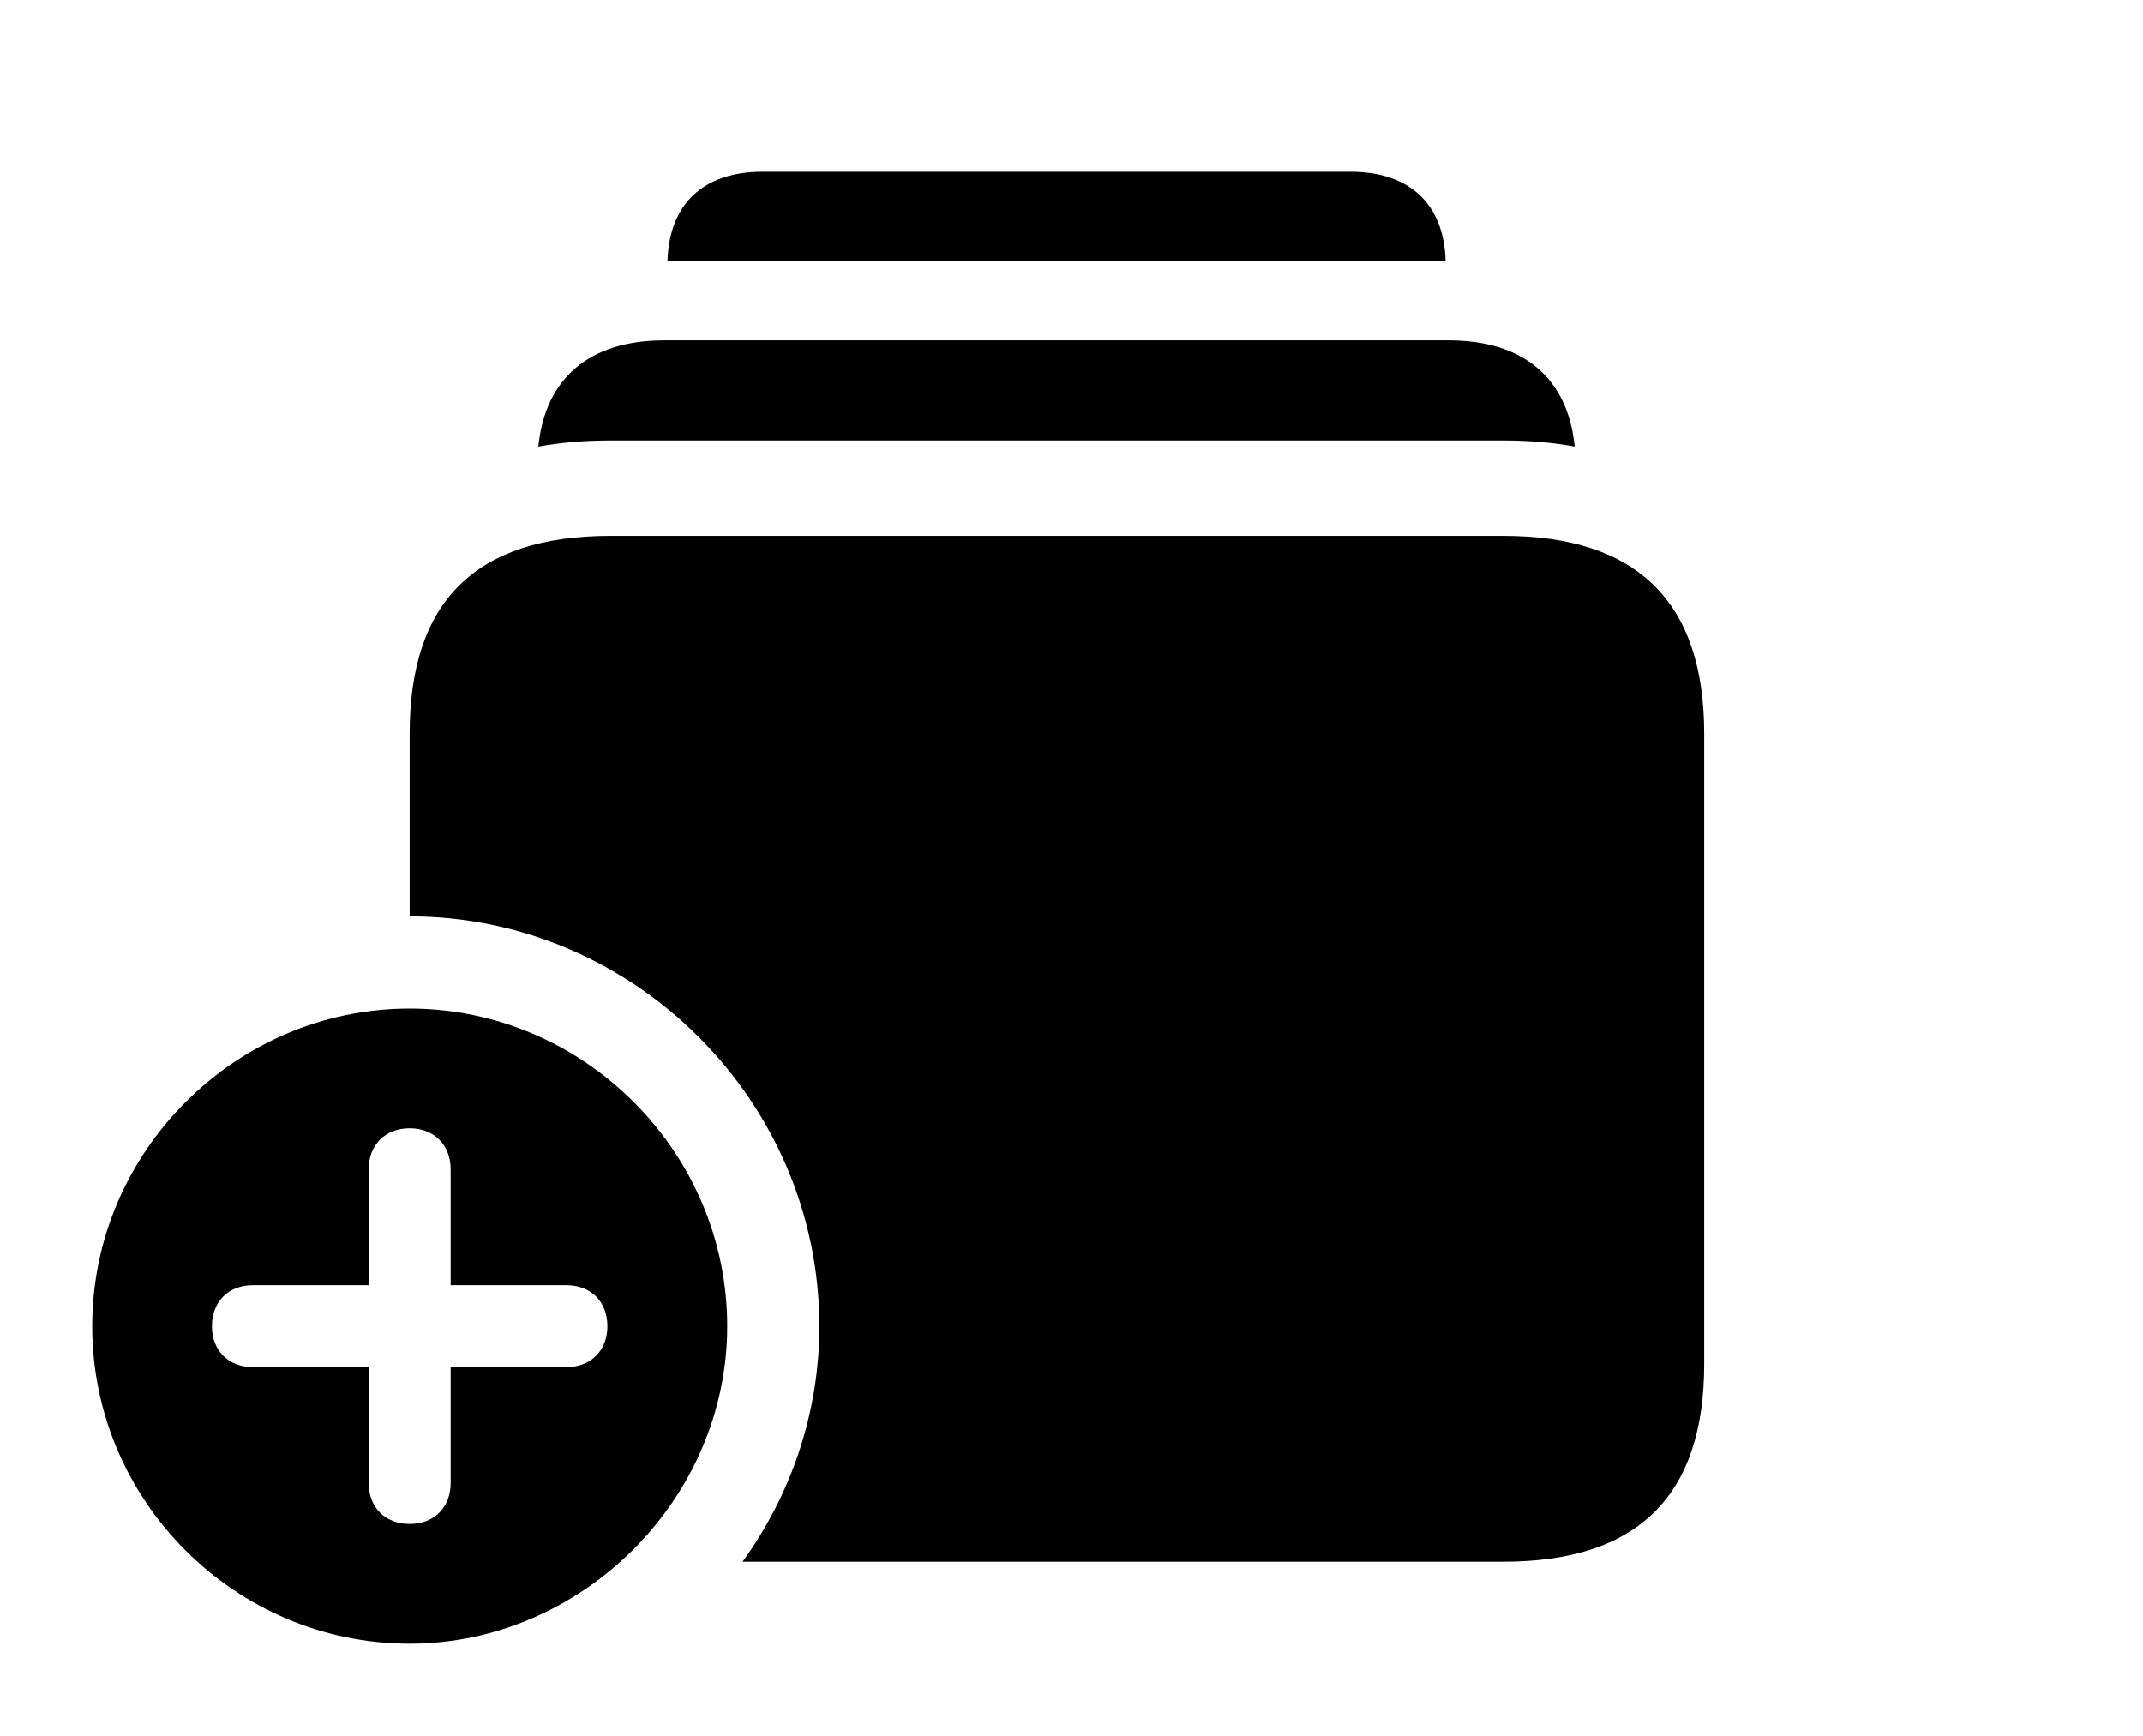 <svg version="1.1" xmlns="http://www.w3.org/2000/svg" xmlns:xlink="http://www.w3.org/1999/xlink" width="26.562" height="21.514" viewBox="0 0 26.562 21.514">
 <g>
  <rect height="21.514" opacity="0" width="26.562" x="0" y="0"/>
  <path d="M17.918 3.232L8.274 3.232C8.295 2.526 8.722 2.129 9.453 2.129L16.738 2.129C17.47 2.129 17.896 2.526 17.918 3.232Z" fill="currentColor"/>
  <path d="M19.518 5.534C19.242 5.484 18.946 5.459 18.633 5.459L7.568 5.459C7.251 5.459 6.952 5.484 6.673 5.535C6.757 4.687 7.31 4.219 8.232 4.219L17.959 4.219C18.881 4.219 19.434 4.687 19.518 5.534Z" fill="currentColor"/>
  <path d="M21.123 9.092L21.123 16.904C21.123 18.545 20.293 19.355 18.633 19.355L9.204 19.355C9.803 18.527 10.156 17.515 10.156 16.436C10.156 13.652 7.861 11.357 5.078 11.357L5.078 9.092C5.078 7.451 5.898 6.641 7.568 6.641L18.633 6.641C20.293 6.641 21.123 7.461 21.123 9.092Z" fill="currentColor"/>
  <path d="M9.014 16.436C9.014 18.584 7.207 20.371 5.078 20.371C2.92 20.371 1.143 18.604 1.143 16.436C1.143 14.277 2.92 12.5 5.078 12.5C7.236 12.5 9.014 14.277 9.014 16.436ZM4.57 14.492L4.57 15.928L3.135 15.928C2.832 15.928 2.627 16.133 2.627 16.436C2.627 16.738 2.832 16.943 3.135 16.943L4.57 16.943L4.57 18.379C4.57 18.682 4.775 18.887 5.078 18.887C5.381 18.887 5.586 18.682 5.586 18.379L5.586 16.943L7.021 16.943C7.324 16.943 7.529 16.738 7.529 16.436C7.529 16.133 7.324 15.928 7.021 15.928L5.586 15.928L5.586 14.492C5.586 14.19 5.381 13.984 5.078 13.984C4.775 13.984 4.57 14.19 4.57 14.492Z" fill="currentColor"/>
 </g>
</svg>

